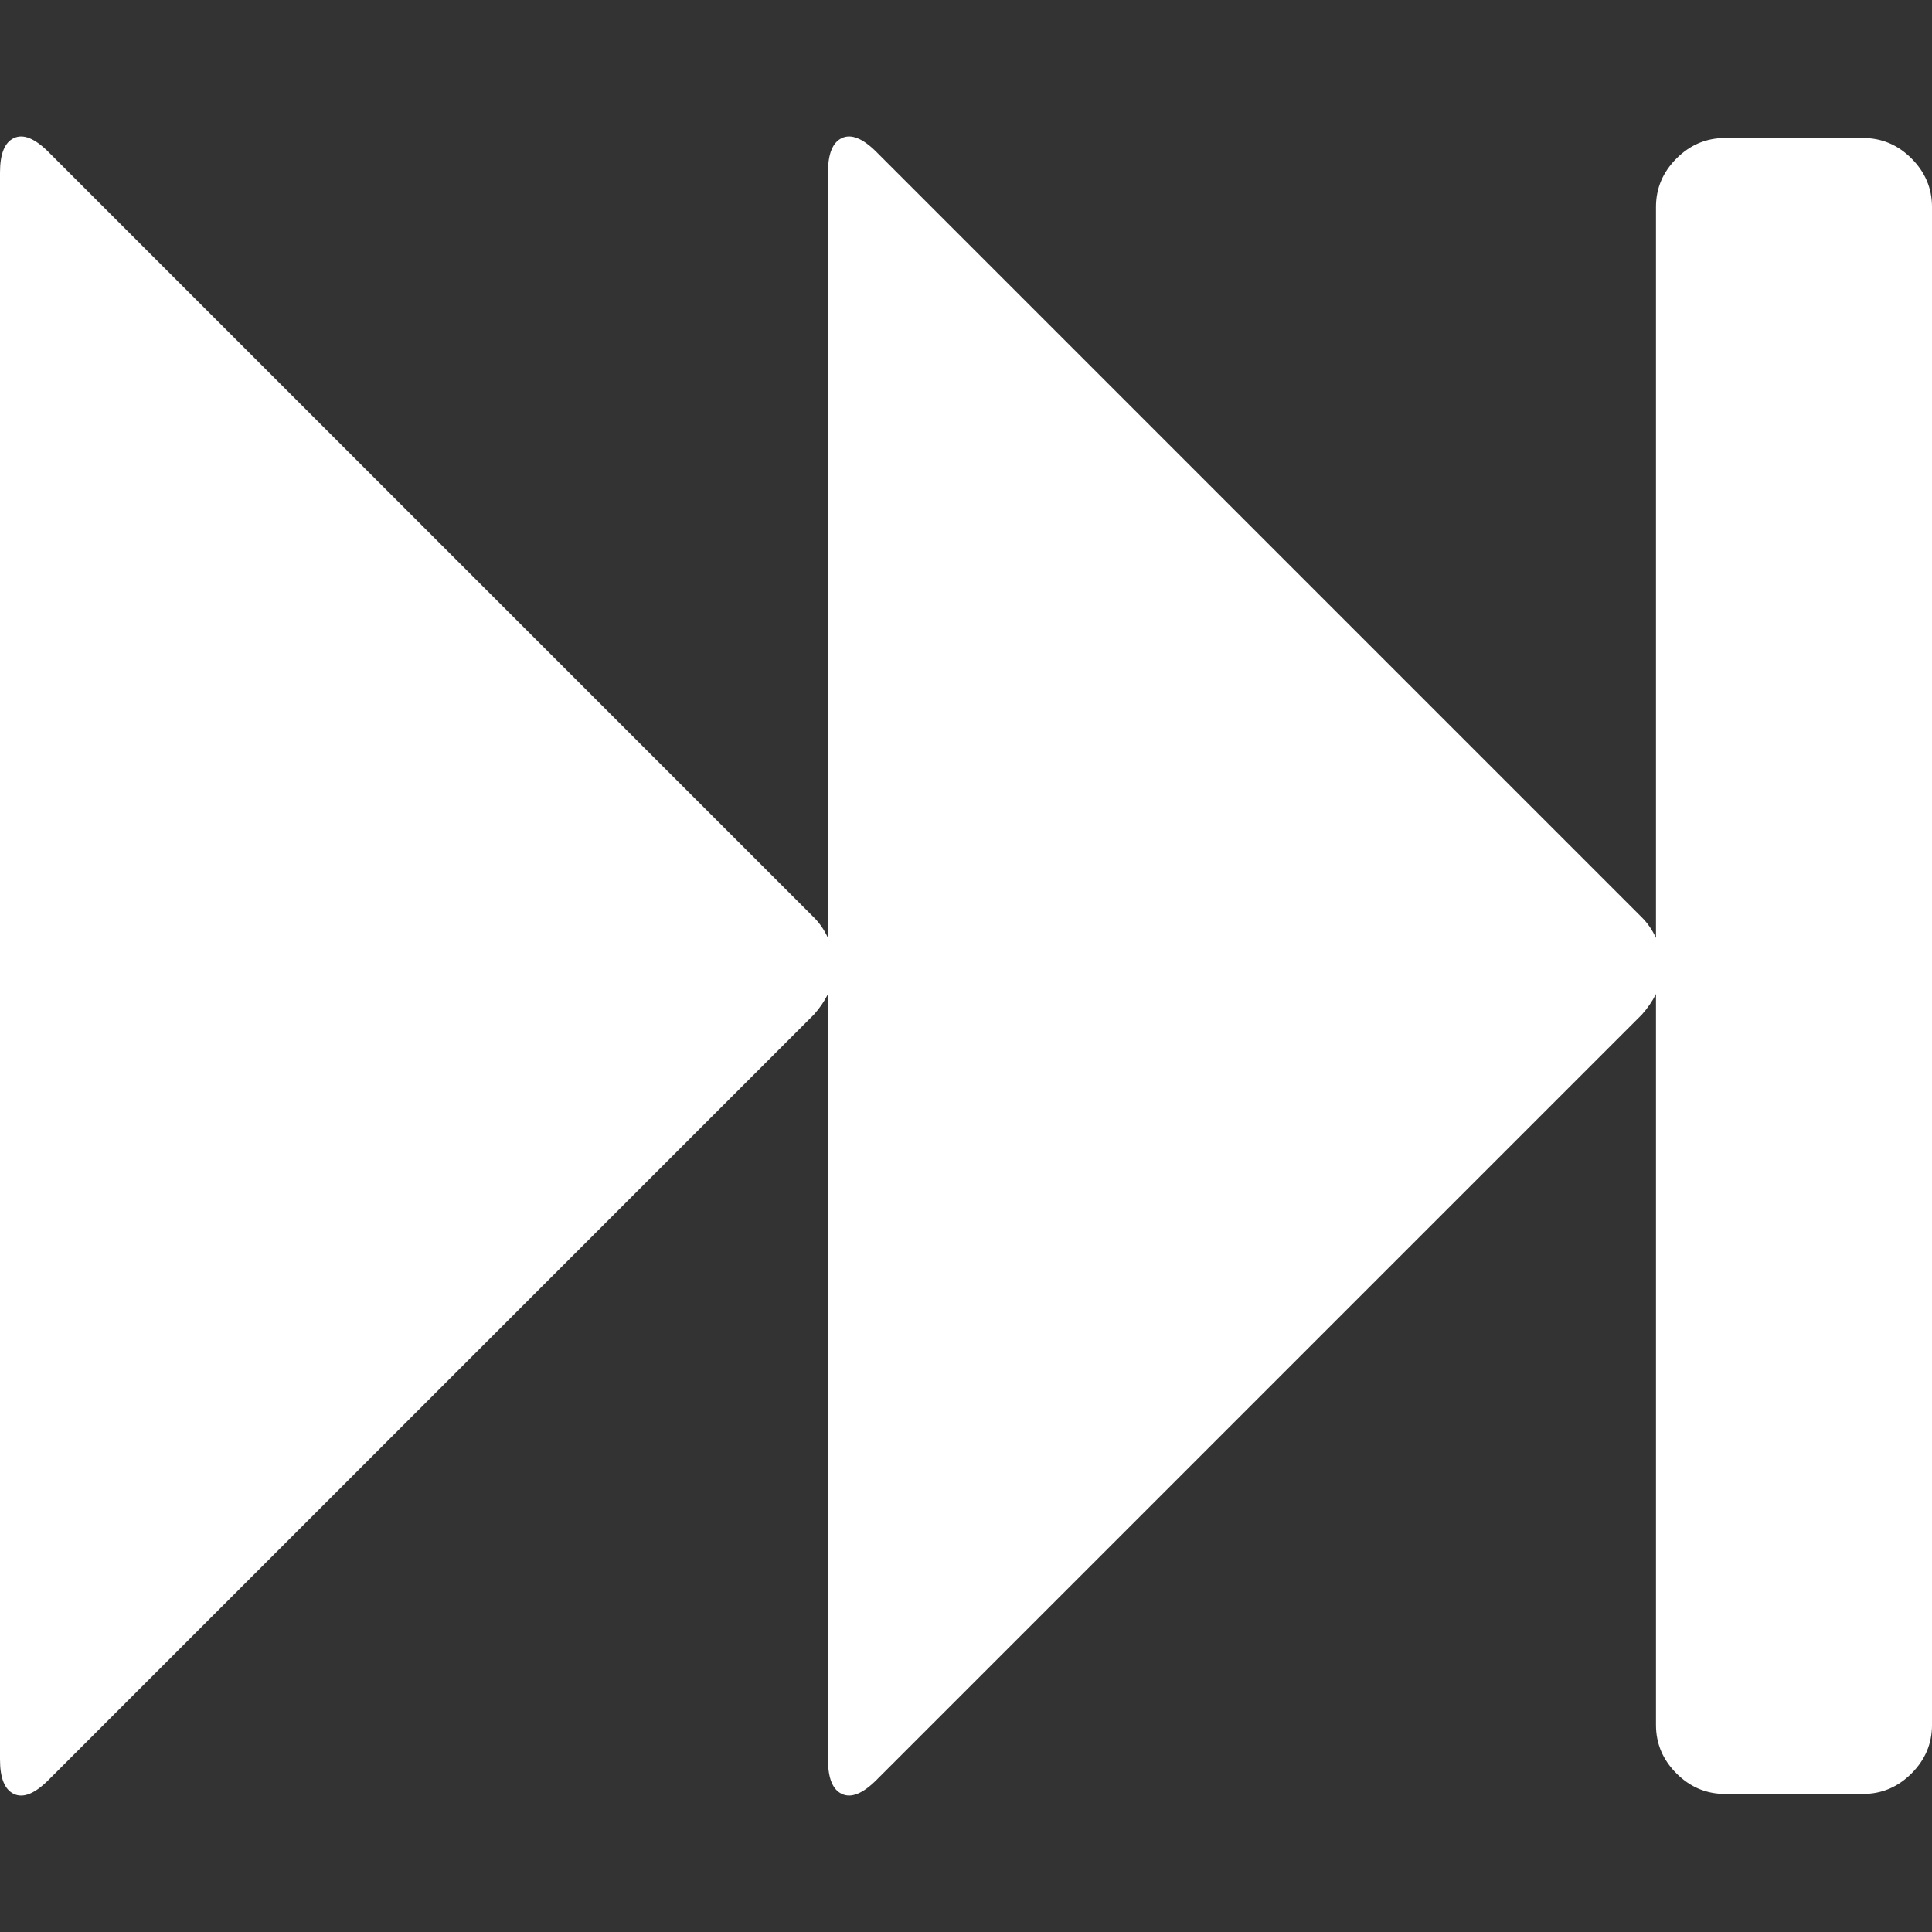 <?xml version="1.0" encoding="utf-8"?>
<!-- Generator: Adobe Illustrator 16.0.0, SVG Export Plug-In . SVG Version: 6.00 Build 0)  -->
<!DOCTYPE svg PUBLIC "-//W3C//DTD SVG 1.1//EN" "http://www.w3.org/Graphics/SVG/1.1/DTD/svg11.dtd">
<svg version="1.1" id="Capa_1" xmlns="http://www.w3.org/2000/svg" xmlns:xlink="http://www.w3.org/1999/xlink" x="0px" y="0px"
	 width="511.629px" height="511.629px" viewBox="0 0 511.629 511.629" enable-background="new 0 0 511.629 511.629"
	 xml:space="preserve">
<rect x="0" y="0" width="511.629" height="511.629" fill="#333333" stroke="none"/>
<g>
	<path fill="#FFFFFF" d="M506.204,41.968c-3.617-3.617-7.902-5.426-12.852-5.426h-36.543c-4.947,0-9.23,1.809-12.846,5.426
		c-3.621,3.619-5.428,7.902-5.428,12.851v193.572c-0.955-2.091-2.189-3.899-3.717-5.424L232.11,40.257
		c-3.616-3.615-6.658-4.853-9.136-3.709c-2.474,1.141-3.711,4.187-3.711,9.135v202.708c-0.95-2.091-2.187-3.899-3.709-5.424
		L12.847,40.257c-3.617-3.615-6.661-4.853-9.135-3.709C1.237,37.689,0,40.735,0,45.683v420.263c0,4.947,1.241,7.998,3.715,9.141
		c2.474,1.139,5.518-0.1,9.135-3.721l202.707-202.707c1.52-1.709,2.76-3.52,3.709-5.422v202.709c0,4.947,1.237,7.994,3.711,9.133
		c2.474,1.141,5.52-0.1,9.136-3.717l202.71-202.708c1.521-1.711,2.762-3.524,3.713-5.428v193.571c0,4.947,1.811,9.229,5.428,12.846
		c3.613,3.617,7.898,5.426,12.846,5.426h36.547c4.943,0,9.232-1.809,12.85-5.426c3.615-3.615,5.426-7.896,5.426-12.846V54.819
		C511.625,49.863,509.821,45.584,506.204,41.968z"/>
</g>
</svg>
